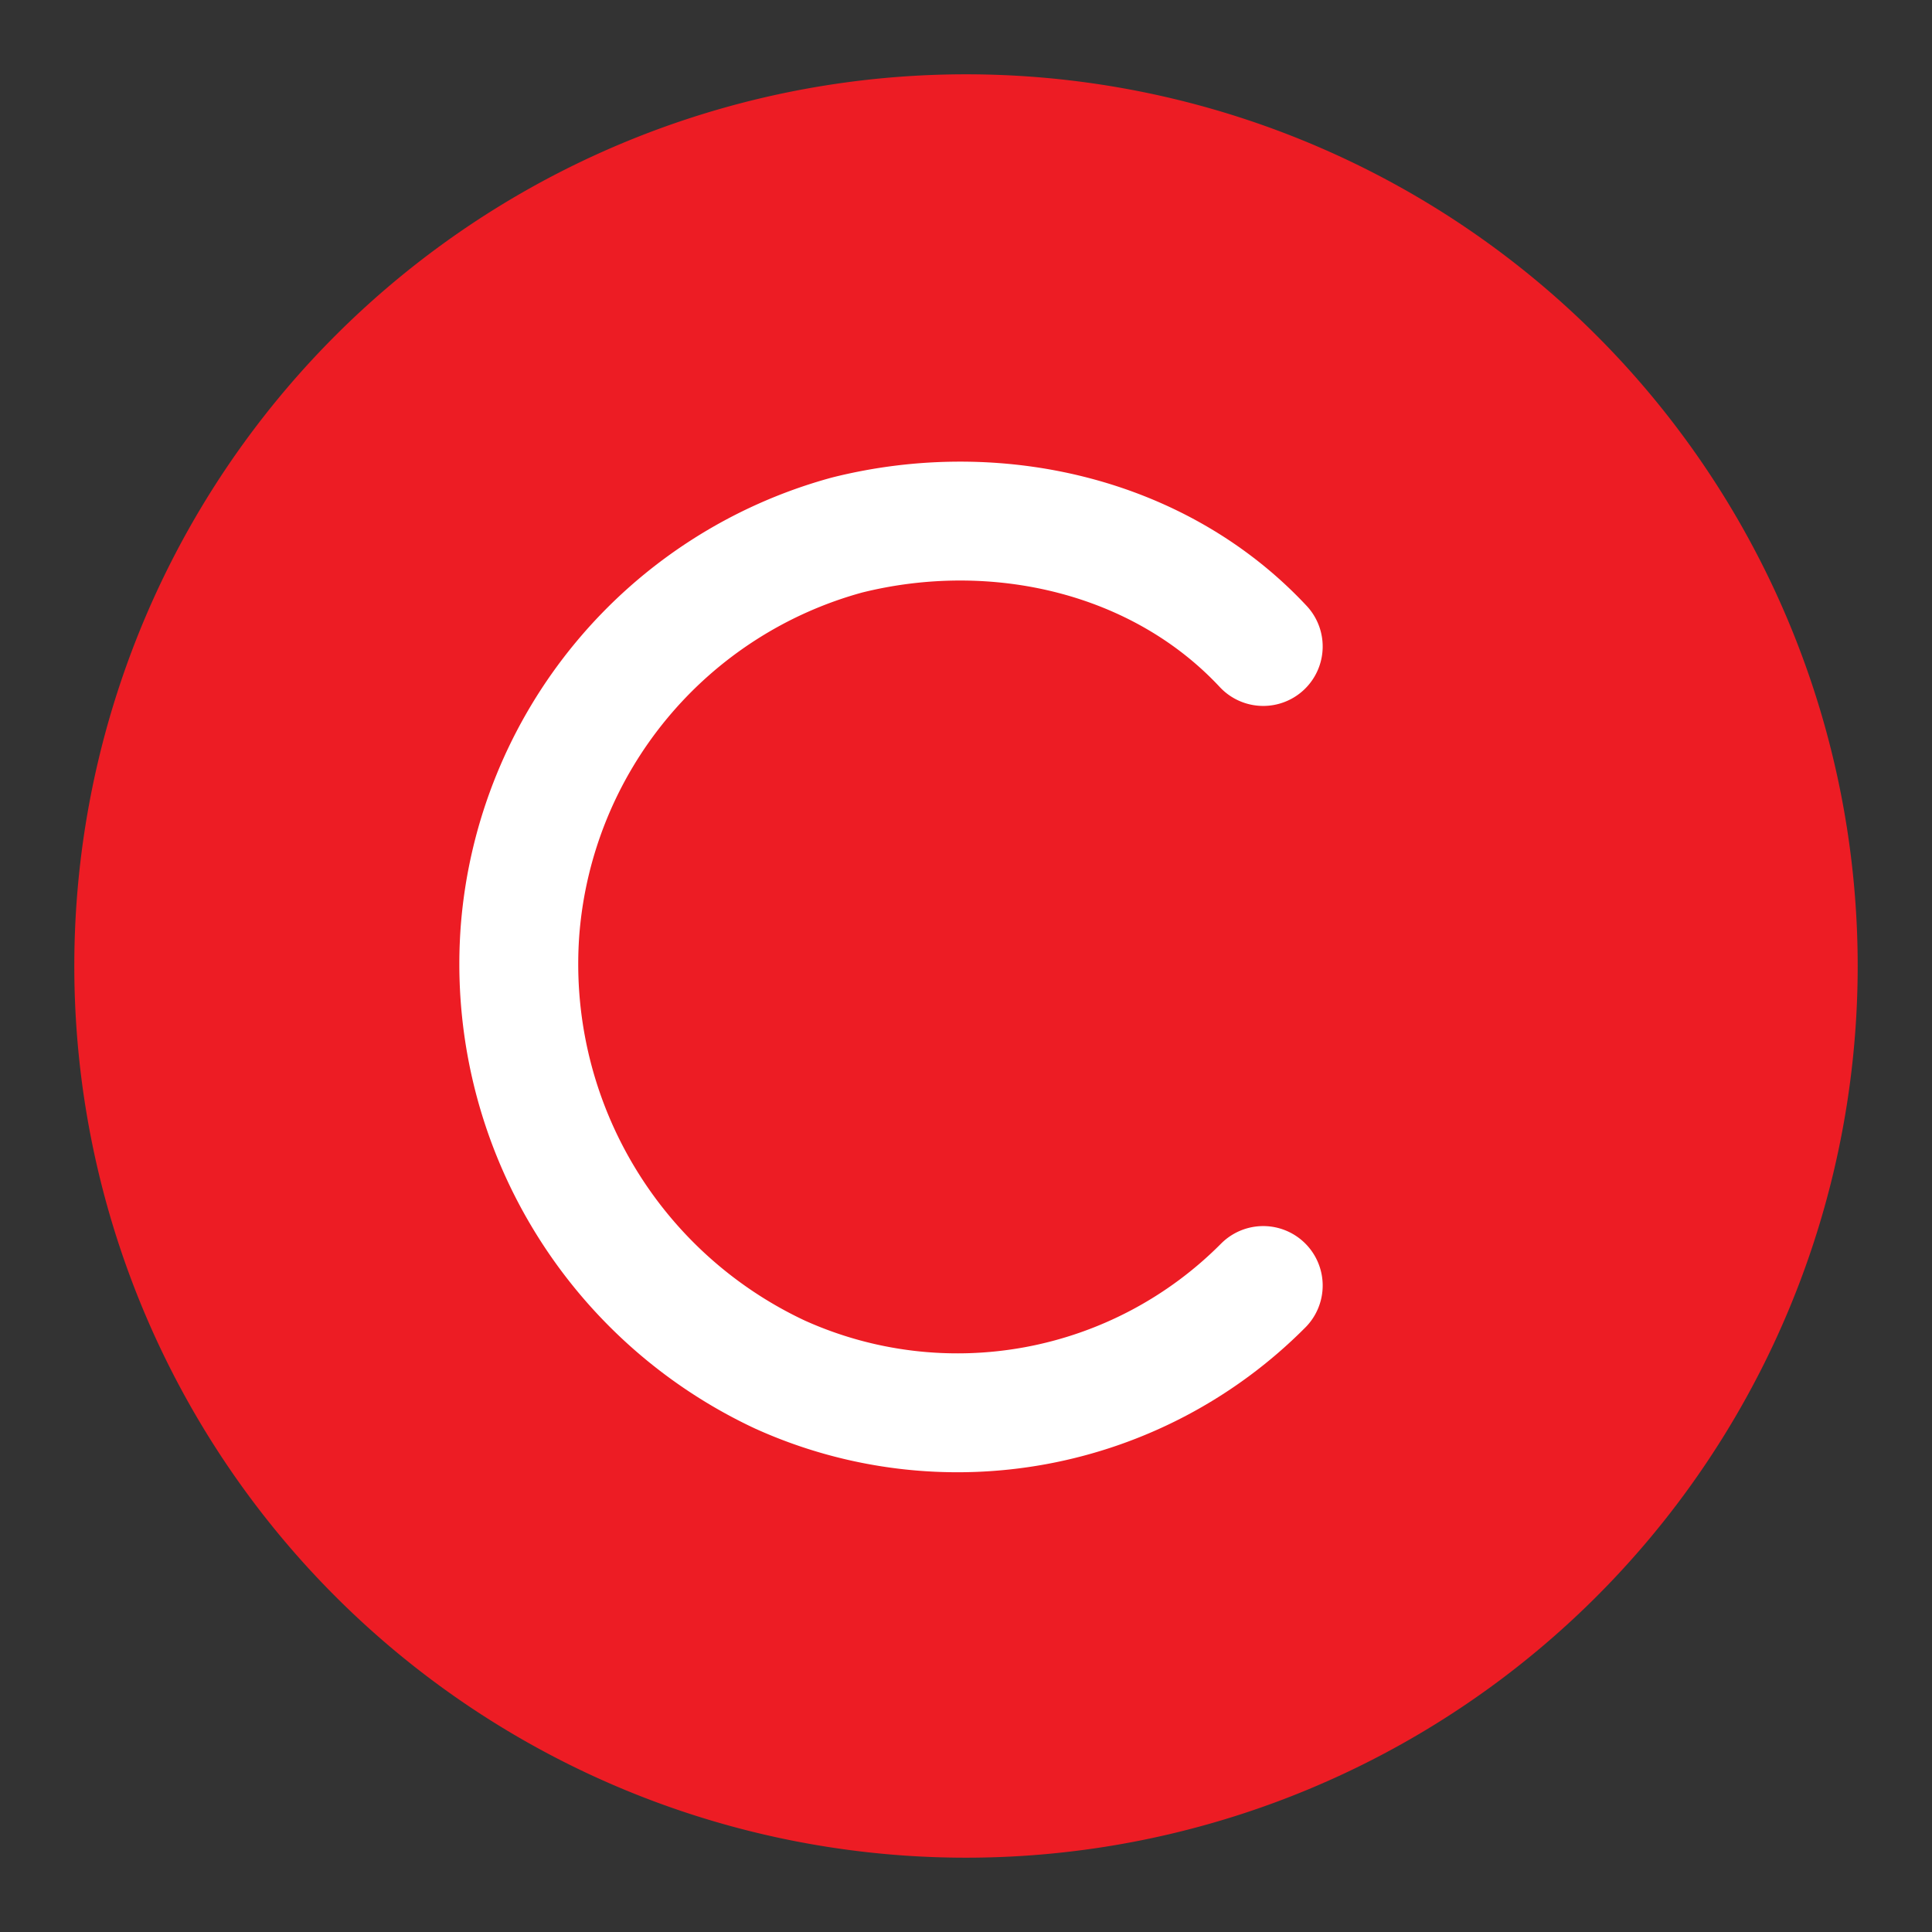 <svg xmlns="http://www.w3.org/2000/svg" width="26" height="26" fill="none"><rect width="100%" height="100%" fill="#333333" stroke="none"/><path d="M13 25a12 12 0 100-24 12 12 0 000 24z" fill="#ed1c24"/><path d="M17 17.3a5.8 5.8 0 01-6.5 1.2 6.1 6.1 0 01-3.5-6 6 6 0 014.4-5.3c2-.5 4.2 0 5.6 1.5" stroke="#fff" stroke-width="1.6" stroke-linecap="round" stroke-linejoin="round"/></svg>